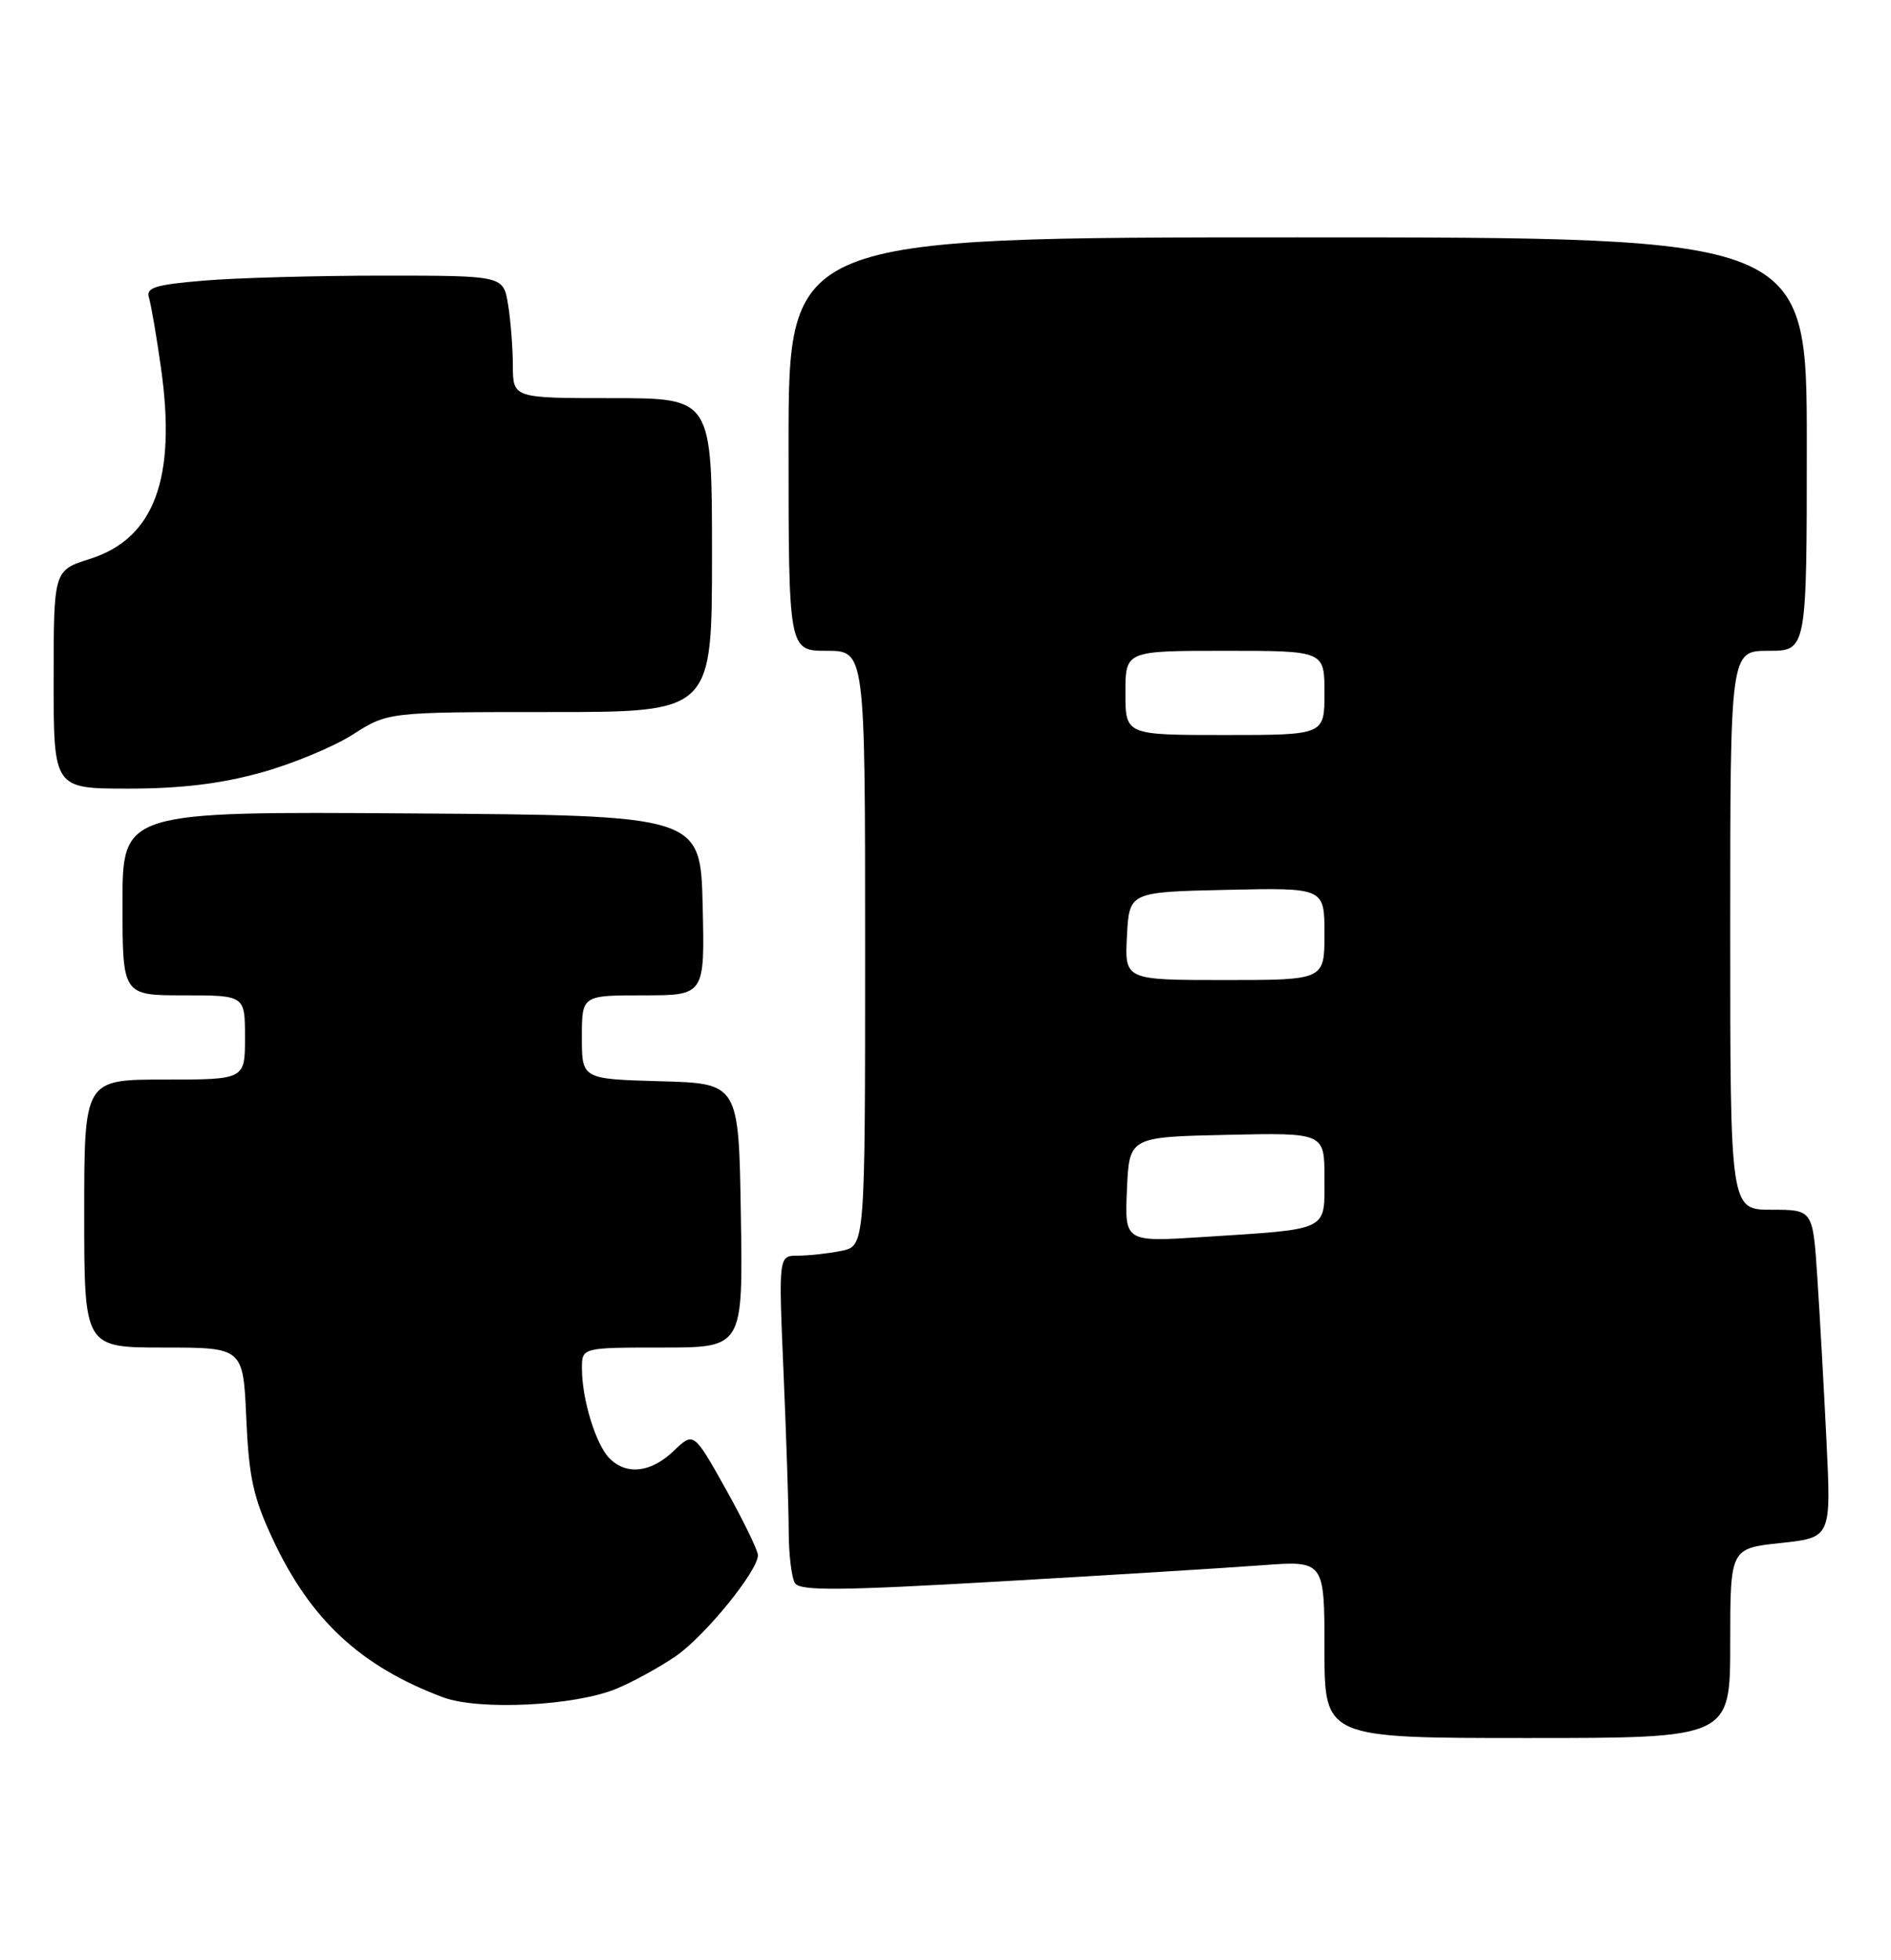 <?xml version="1.0" encoding="UTF-8" standalone="no"?>
<!DOCTYPE svg PUBLIC "-//W3C//DTD SVG 1.1//EN" "http://www.w3.org/Graphics/SVG/1.1/DTD/svg11.dtd" >
<svg xmlns="http://www.w3.org/2000/svg" xmlns:xlink="http://www.w3.org/1999/xlink" version="1.1" viewBox="0 0 247 256">
 <g >
 <path fill="currentColor"
d=" M 226.00 214.62 C 226.00 202.23 226.00 202.23 232.60 201.53 C 239.19 200.82 239.19 200.82 238.57 188.16 C 238.23 181.20 237.69 171.56 237.37 166.75 C 236.79 158.00 236.79 158.00 231.39 158.00 C 226.00 158.00 226.00 158.00 226.00 121.50 C 226.00 85.00 226.00 85.00 231.00 85.00 C 236.00 85.00 236.00 85.00 236.00 58.00 C 236.00 31.00 236.00 31.00 169.50 31.00 C 103.00 31.00 103.00 31.00 103.00 58.00 C 103.00 85.00 103.00 85.00 108.00 85.00 C 113.00 85.00 113.00 85.00 113.00 123.88 C 113.00 162.75 113.00 162.75 109.87 163.38 C 108.16 163.72 105.61 164.00 104.22 164.00 C 101.69 164.00 101.69 164.00 102.34 179.16 C 102.70 187.50 103.01 196.83 103.02 199.91 C 103.02 202.98 103.39 206.07 103.84 206.77 C 104.49 207.80 109.61 207.76 130.57 206.55 C 144.83 205.73 160.21 204.78 164.75 204.44 C 173.00 203.82 173.00 203.82 173.00 215.41 C 173.00 227.00 173.00 227.00 199.50 227.00 C 226.00 227.00 226.00 227.00 226.00 214.62 Z  M 80.52 220.56 C 82.71 219.65 86.20 217.73 88.28 216.30 C 92.10 213.66 99.00 205.17 99.00 203.12 C 99.00 202.50 97.11 198.63 94.81 194.50 C 90.61 187.00 90.61 187.00 88.00 189.50 C 85.03 192.34 81.85 192.71 79.61 190.47 C 77.84 188.70 76.01 182.76 76.01 178.75 C 76.00 176.00 76.00 176.00 86.52 176.00 C 97.05 176.00 97.05 176.00 96.77 158.75 C 96.50 141.50 96.50 141.50 86.25 141.22 C 76.00 140.93 76.00 140.93 76.00 135.47 C 76.00 130.00 76.00 130.00 84.03 130.00 C 92.06 130.00 92.06 130.00 91.78 118.25 C 91.50 106.50 91.50 106.50 53.75 106.24 C 16.00 105.98 16.00 105.98 16.00 117.99 C 16.00 130.00 16.00 130.00 24.00 130.00 C 32.00 130.00 32.00 130.00 32.00 135.50 C 32.00 141.00 32.00 141.00 21.50 141.00 C 11.00 141.00 11.00 141.00 11.00 158.50 C 11.00 176.00 11.00 176.00 21.38 176.00 C 31.76 176.00 31.76 176.00 32.17 185.25 C 32.51 192.96 33.08 195.59 35.64 201.05 C 40.56 211.57 47.11 217.64 57.84 221.67 C 62.53 223.43 75.11 222.81 80.52 220.56 Z  M 34.02 100.93 C 38.13 99.80 43.56 97.55 46.09 95.93 C 50.68 93.00 50.68 93.00 71.84 93.00 C 93.00 93.00 93.00 93.00 93.00 72.50 C 93.00 52.00 93.00 52.00 80.00 52.00 C 67.00 52.00 67.00 52.00 66.99 47.75 C 66.98 45.41 66.70 41.81 66.36 39.75 C 65.74 36.00 65.74 36.00 50.02 36.00 C 41.37 36.00 30.85 36.29 26.63 36.65 C 20.22 37.19 19.04 37.56 19.46 38.90 C 19.73 39.78 20.44 43.88 21.02 48.00 C 23.08 62.48 20.17 70.33 11.74 73.00 C 7.01 74.50 7.01 74.50 7.01 88.75 C 7.00 103.00 7.00 103.00 16.77 103.00 C 23.56 103.00 28.82 102.37 34.02 100.93 Z  M 147.20 155.36 C 147.50 148.50 147.50 148.50 160.25 148.22 C 173.00 147.94 173.00 147.94 173.00 153.89 C 173.00 160.87 173.78 160.49 157.20 161.56 C 146.90 162.22 146.90 162.22 147.20 155.36 Z  M 147.20 122.25 C 147.50 116.50 147.50 116.50 160.25 116.22 C 173.00 115.94 173.00 115.94 173.00 121.97 C 173.00 128.00 173.00 128.00 159.95 128.00 C 146.90 128.00 146.90 128.00 147.20 122.25 Z  M 147.00 90.50 C 147.00 85.00 147.00 85.00 160.00 85.00 C 173.00 85.00 173.00 85.00 173.00 90.50 C 173.00 96.00 173.00 96.00 160.00 96.00 C 147.00 96.00 147.00 96.00 147.00 90.50 Z "/>
</g>
</svg>